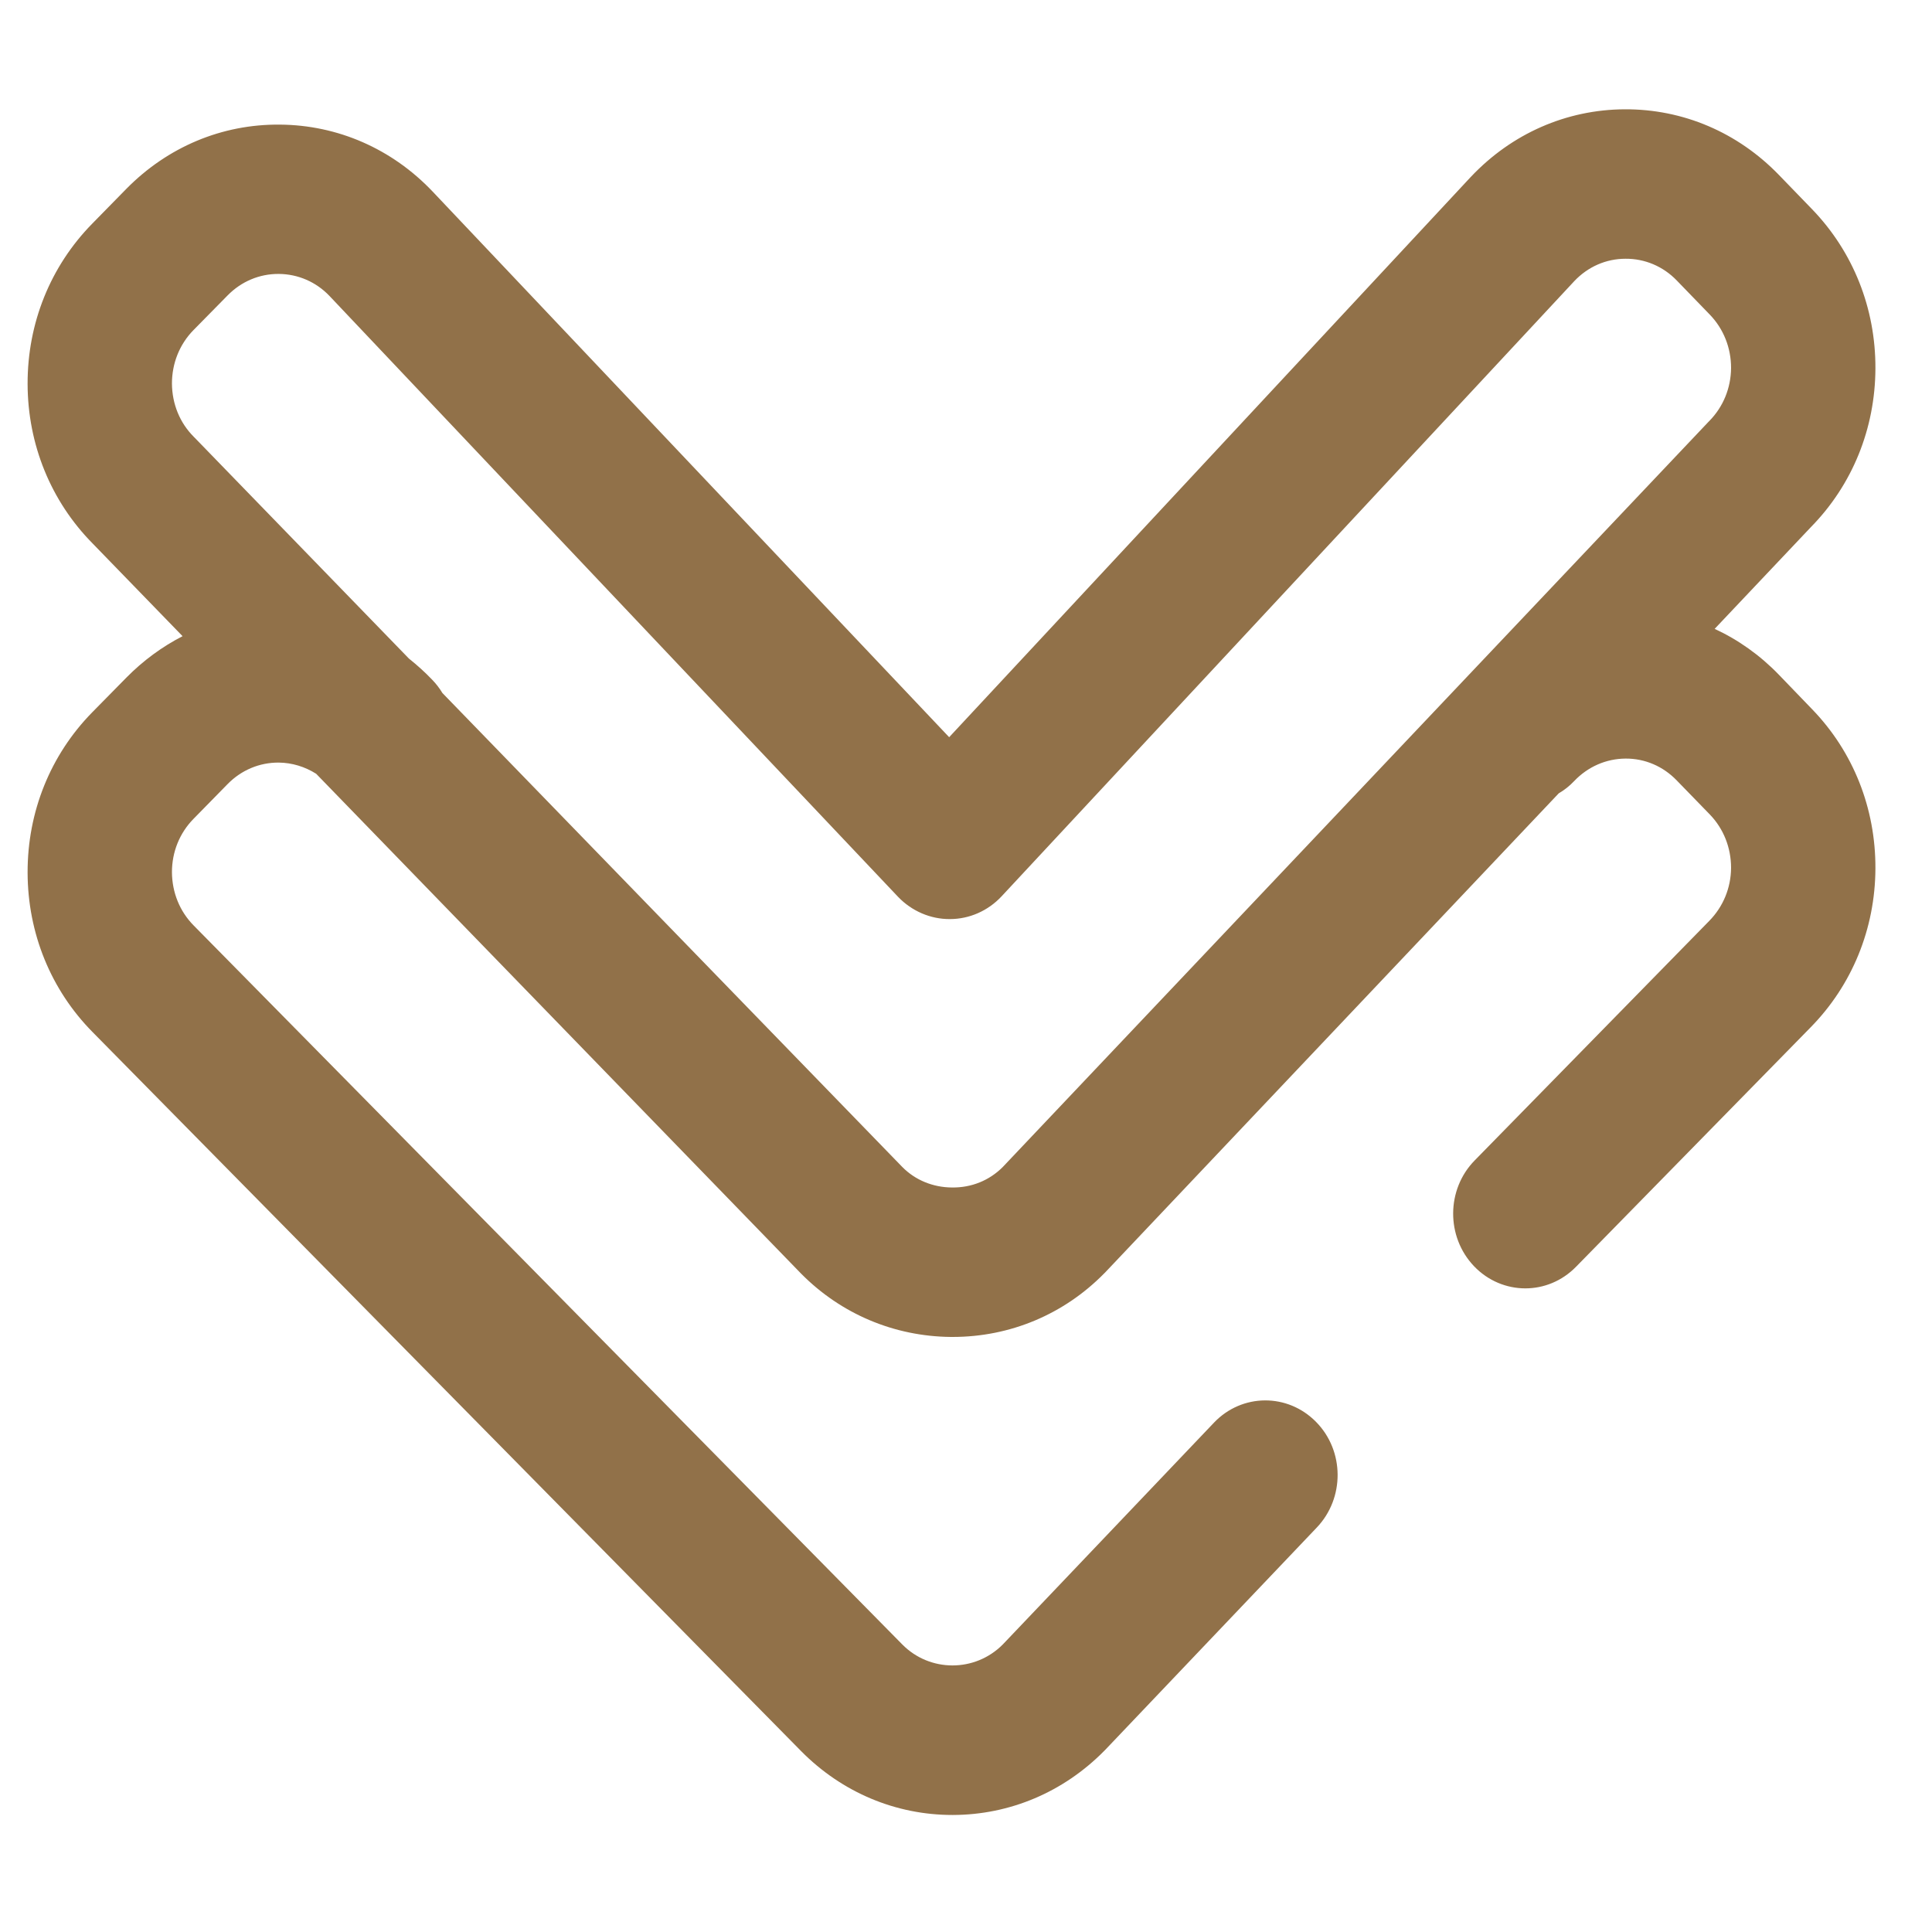 <svg xmlns="http://www.w3.org/2000/svg" width="14" height="14" viewBox="0 0 14 14">
  <path fill="#917149" d="M12.691,4.098 C12.554,3.956 12.396,3.844 12.225,3.765 L12.924,3.026 C13.223,2.721 13.388,2.314 13.39,1.879 C13.392,1.443 13.229,1.032 12.93,0.723 L12.691,0.476 C12.392,0.167 11.996,-0.002 11.573,2.12005747e-05 C11.151,0.002 10.755,0.176 10.46,0.488 C10.459,0.489 10.458,0.49 10.457,0.491 L6.678,4.55 L2.934,0.595 C2.64,0.286 2.247,0.114 1.828,0.111 C1.408,0.107 1.014,0.273 0.715,0.577 L0.468,0.829 C0.165,1.138 -0.001,1.55 3.76289366e-06,1.99 C0.001,2.428 0.168,2.839 0.471,3.146 L1.123,3.818 C0.975,3.894 0.837,3.995 0.715,4.119 L0.468,4.37 C0.165,4.679 -0.001,5.091 3.76289366e-06,5.531 C0.001,5.971 0.169,6.382 0.472,6.688 L5.606,11.898 C5.901,12.196 6.29,12.36 6.702,12.36 L6.705,12.36 C7.118,12.359 7.507,12.194 7.802,11.895 C7.804,11.893 7.806,11.891 7.808,11.889 L9.342,10.277 C9.545,10.064 9.543,9.721 9.337,9.512 C9.131,9.302 8.8,9.304 8.597,9.517 L7.066,11.125 C6.865,11.327 6.538,11.327 6.338,11.124 L1.204,5.915 C1.102,5.812 1.047,5.675 1.046,5.528 C1.046,5.382 1.101,5.245 1.202,5.142 L1.449,4.89 C1.549,4.788 1.681,4.733 1.82,4.734 C1.917,4.735 2.01,4.764 2.091,4.815 L5.602,8.434 L5.606,8.438 C5.895,8.73 6.28,8.892 6.69,8.896 L6.703,8.896 C7.119,8.896 7.509,8.733 7.802,8.435 C7.804,8.433 7.807,8.43 7.809,8.428 L11.095,4.957 C11.136,4.933 11.173,4.904 11.207,4.868 C11.306,4.764 11.438,4.706 11.579,4.705 C11.72,4.704 11.852,4.761 11.951,4.864 L12.191,5.111 C12.29,5.214 12.344,5.351 12.344,5.497 C12.343,5.642 12.287,5.778 12.186,5.881 L10.486,7.617 C10.28,7.827 10.278,8.17 10.481,8.383 C10.583,8.49 10.718,8.544 10.853,8.544 C10.986,8.544 11.118,8.492 11.22,8.388 L12.92,6.653 C13.221,6.347 13.388,5.938 13.39,5.502 C13.392,5.065 13.229,4.654 12.93,4.346 L12.691,4.098 Z M7.066,7.665 C6.969,7.762 6.84,7.815 6.698,7.813 C6.561,7.812 6.433,7.76 6.339,7.665 L3.006,4.23 C2.986,4.197 2.962,4.165 2.934,4.136 C2.881,4.08 2.823,4.028 2.763,3.98 L1.208,2.377 C1.206,2.376 1.205,2.375 1.204,2.373 C1.102,2.271 1.047,2.134 1.046,1.987 C1.046,1.841 1.101,1.703 1.202,1.6 L1.449,1.349 C1.549,1.247 1.681,1.192 1.82,1.193 C1.96,1.194 2.091,1.251 2.188,1.353 L6.307,5.706 C6.406,5.81 6.543,5.869 6.683,5.868 C6.825,5.868 6.96,5.808 7.058,5.703 L11.209,1.244 C11.307,1.141 11.438,1.083 11.579,1.083 C11.719,1.082 11.852,1.138 11.951,1.241 L12.191,1.489 C12.29,1.592 12.344,1.729 12.344,1.874 C12.343,2.02 12.287,2.156 12.187,2.258 C12.185,2.26 12.182,2.263 12.18,2.265 L7.066,7.665 Z" transform="translate(.2 .792)"/>
</svg>
